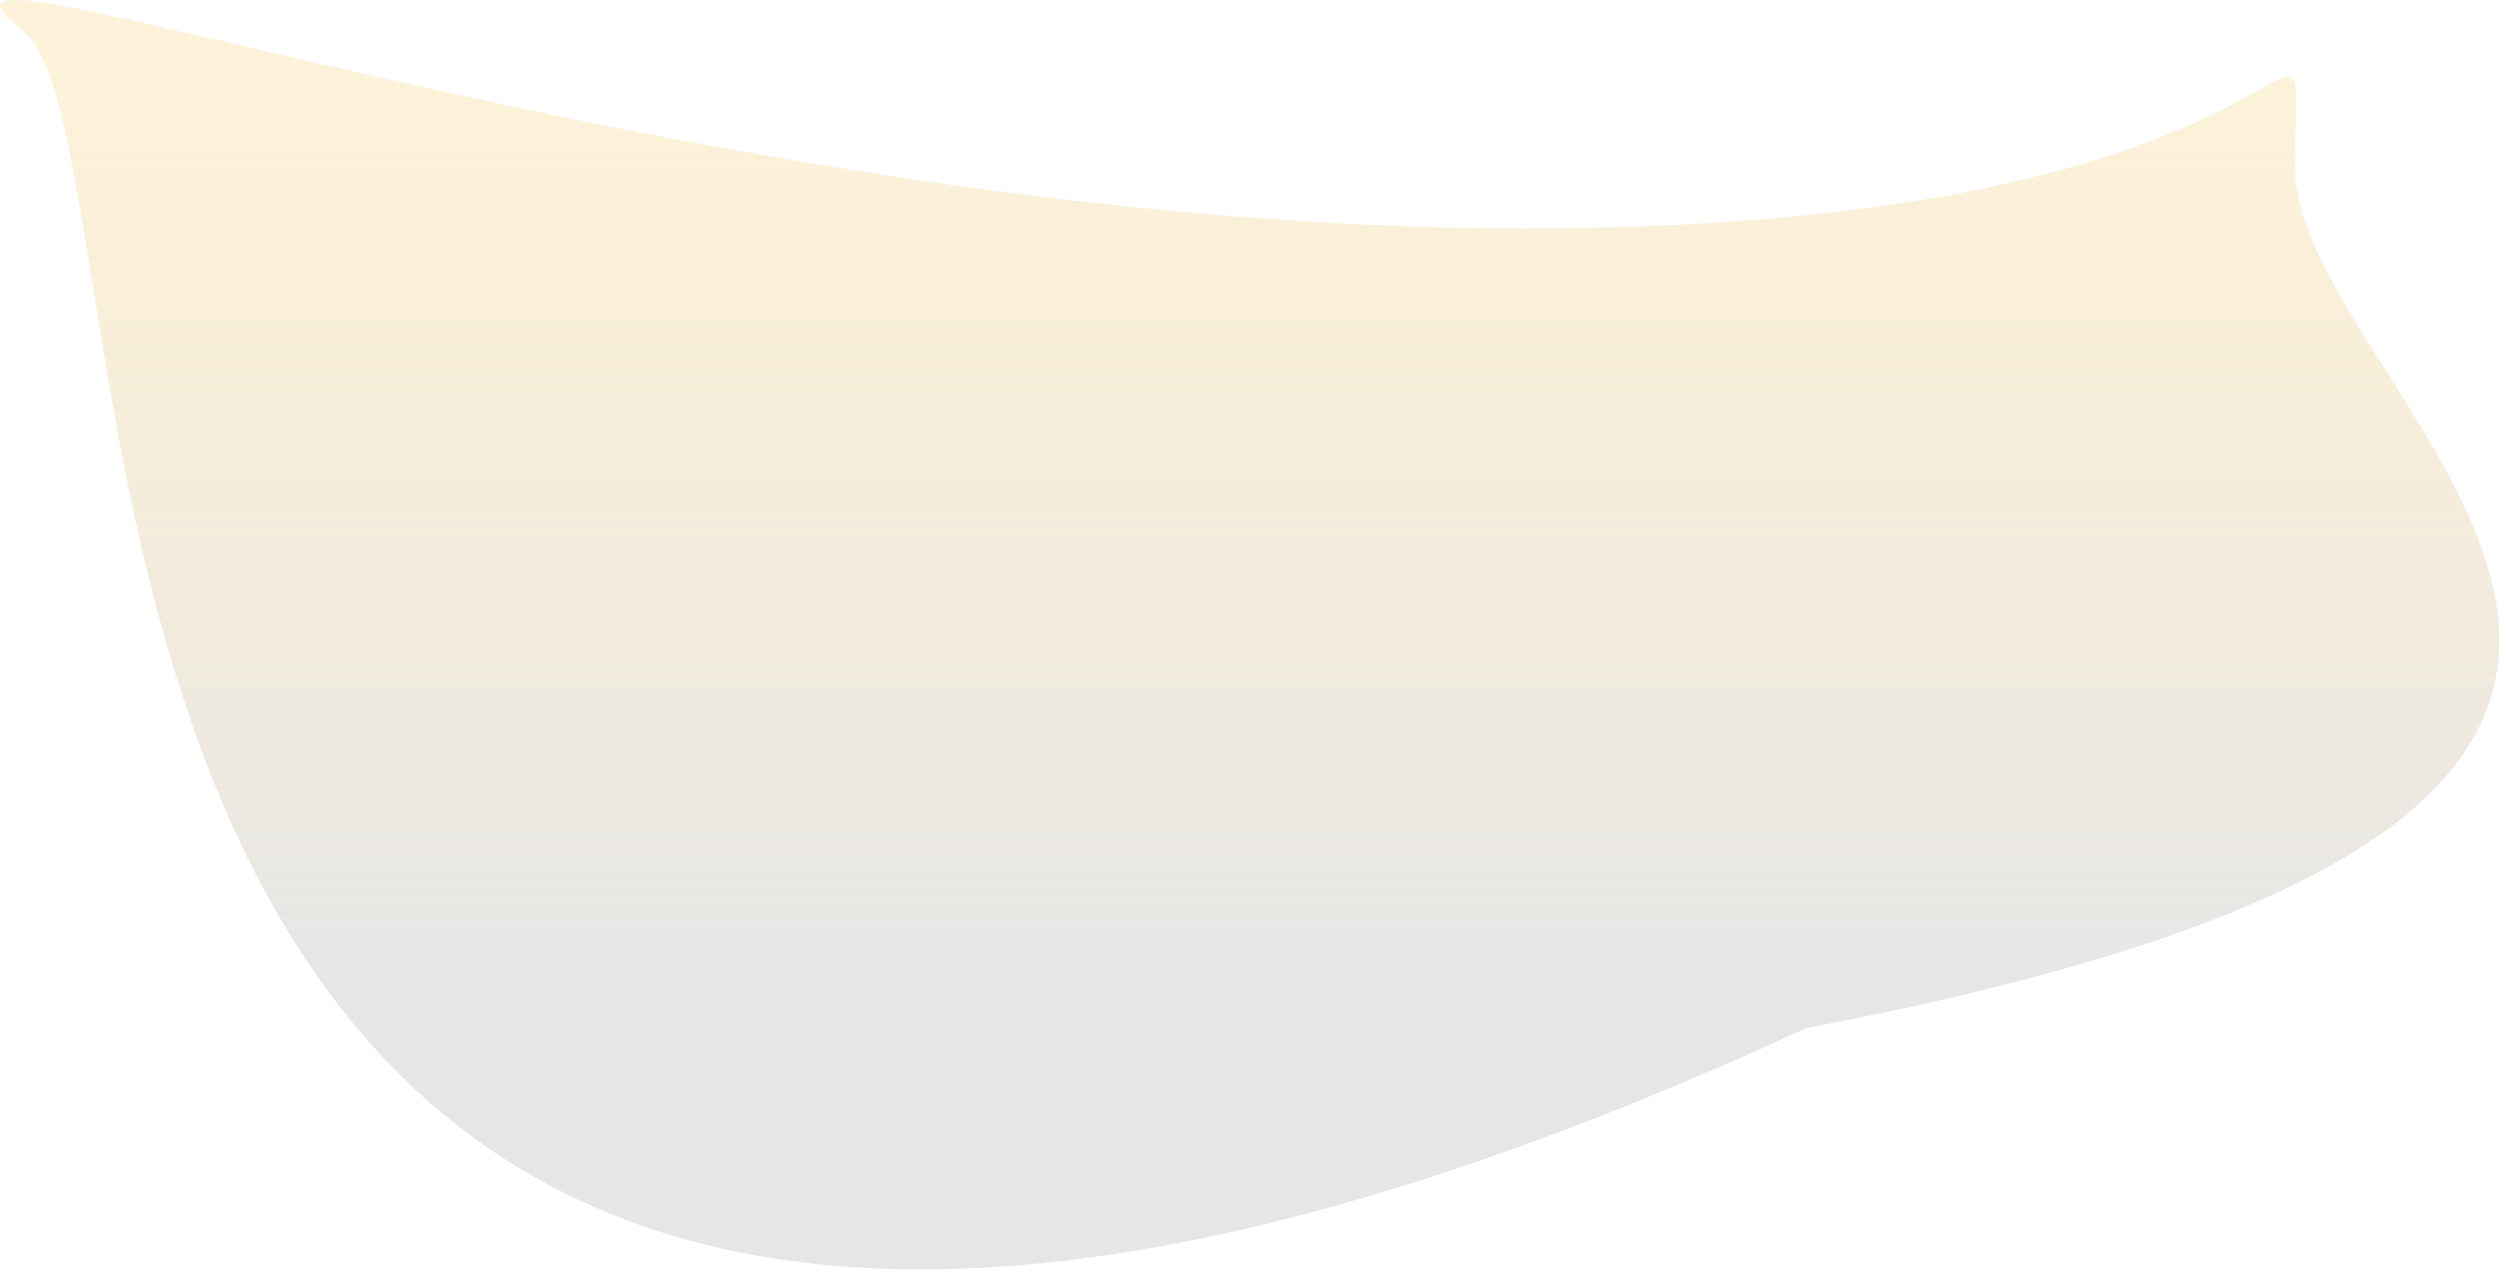 <svg width="1491" height="758" viewBox="0 0 1491 758" fill="none" xmlns="http://www.w3.org/2000/svg">
<path d="M1368.77 100.217C1368.77 240.709 1785.43 479.185 1077.29 613.13C-44.594 1130.9 110.619 91.217 12.465 16.967C-85.689 -57.283 412.872 136.217 909.234 136.217C1405.6 136.217 1368.77 -40.275 1368.77 100.217Z" fill="url(#paint0_linear_83_624)" fill-opacity="0.5"/>
<defs>
<linearGradient id="paint0_linear_83_624" x1="820.748" y1="-57.958" x2="820.748" y2="579.337" gradientUnits="userSpaceOnUse">
<stop stop-color="#FFD26F" stop-opacity="0.5"/>
<stop offset="1" stop-color="#CECECE"/>
</linearGradient>
</defs>
</svg>
